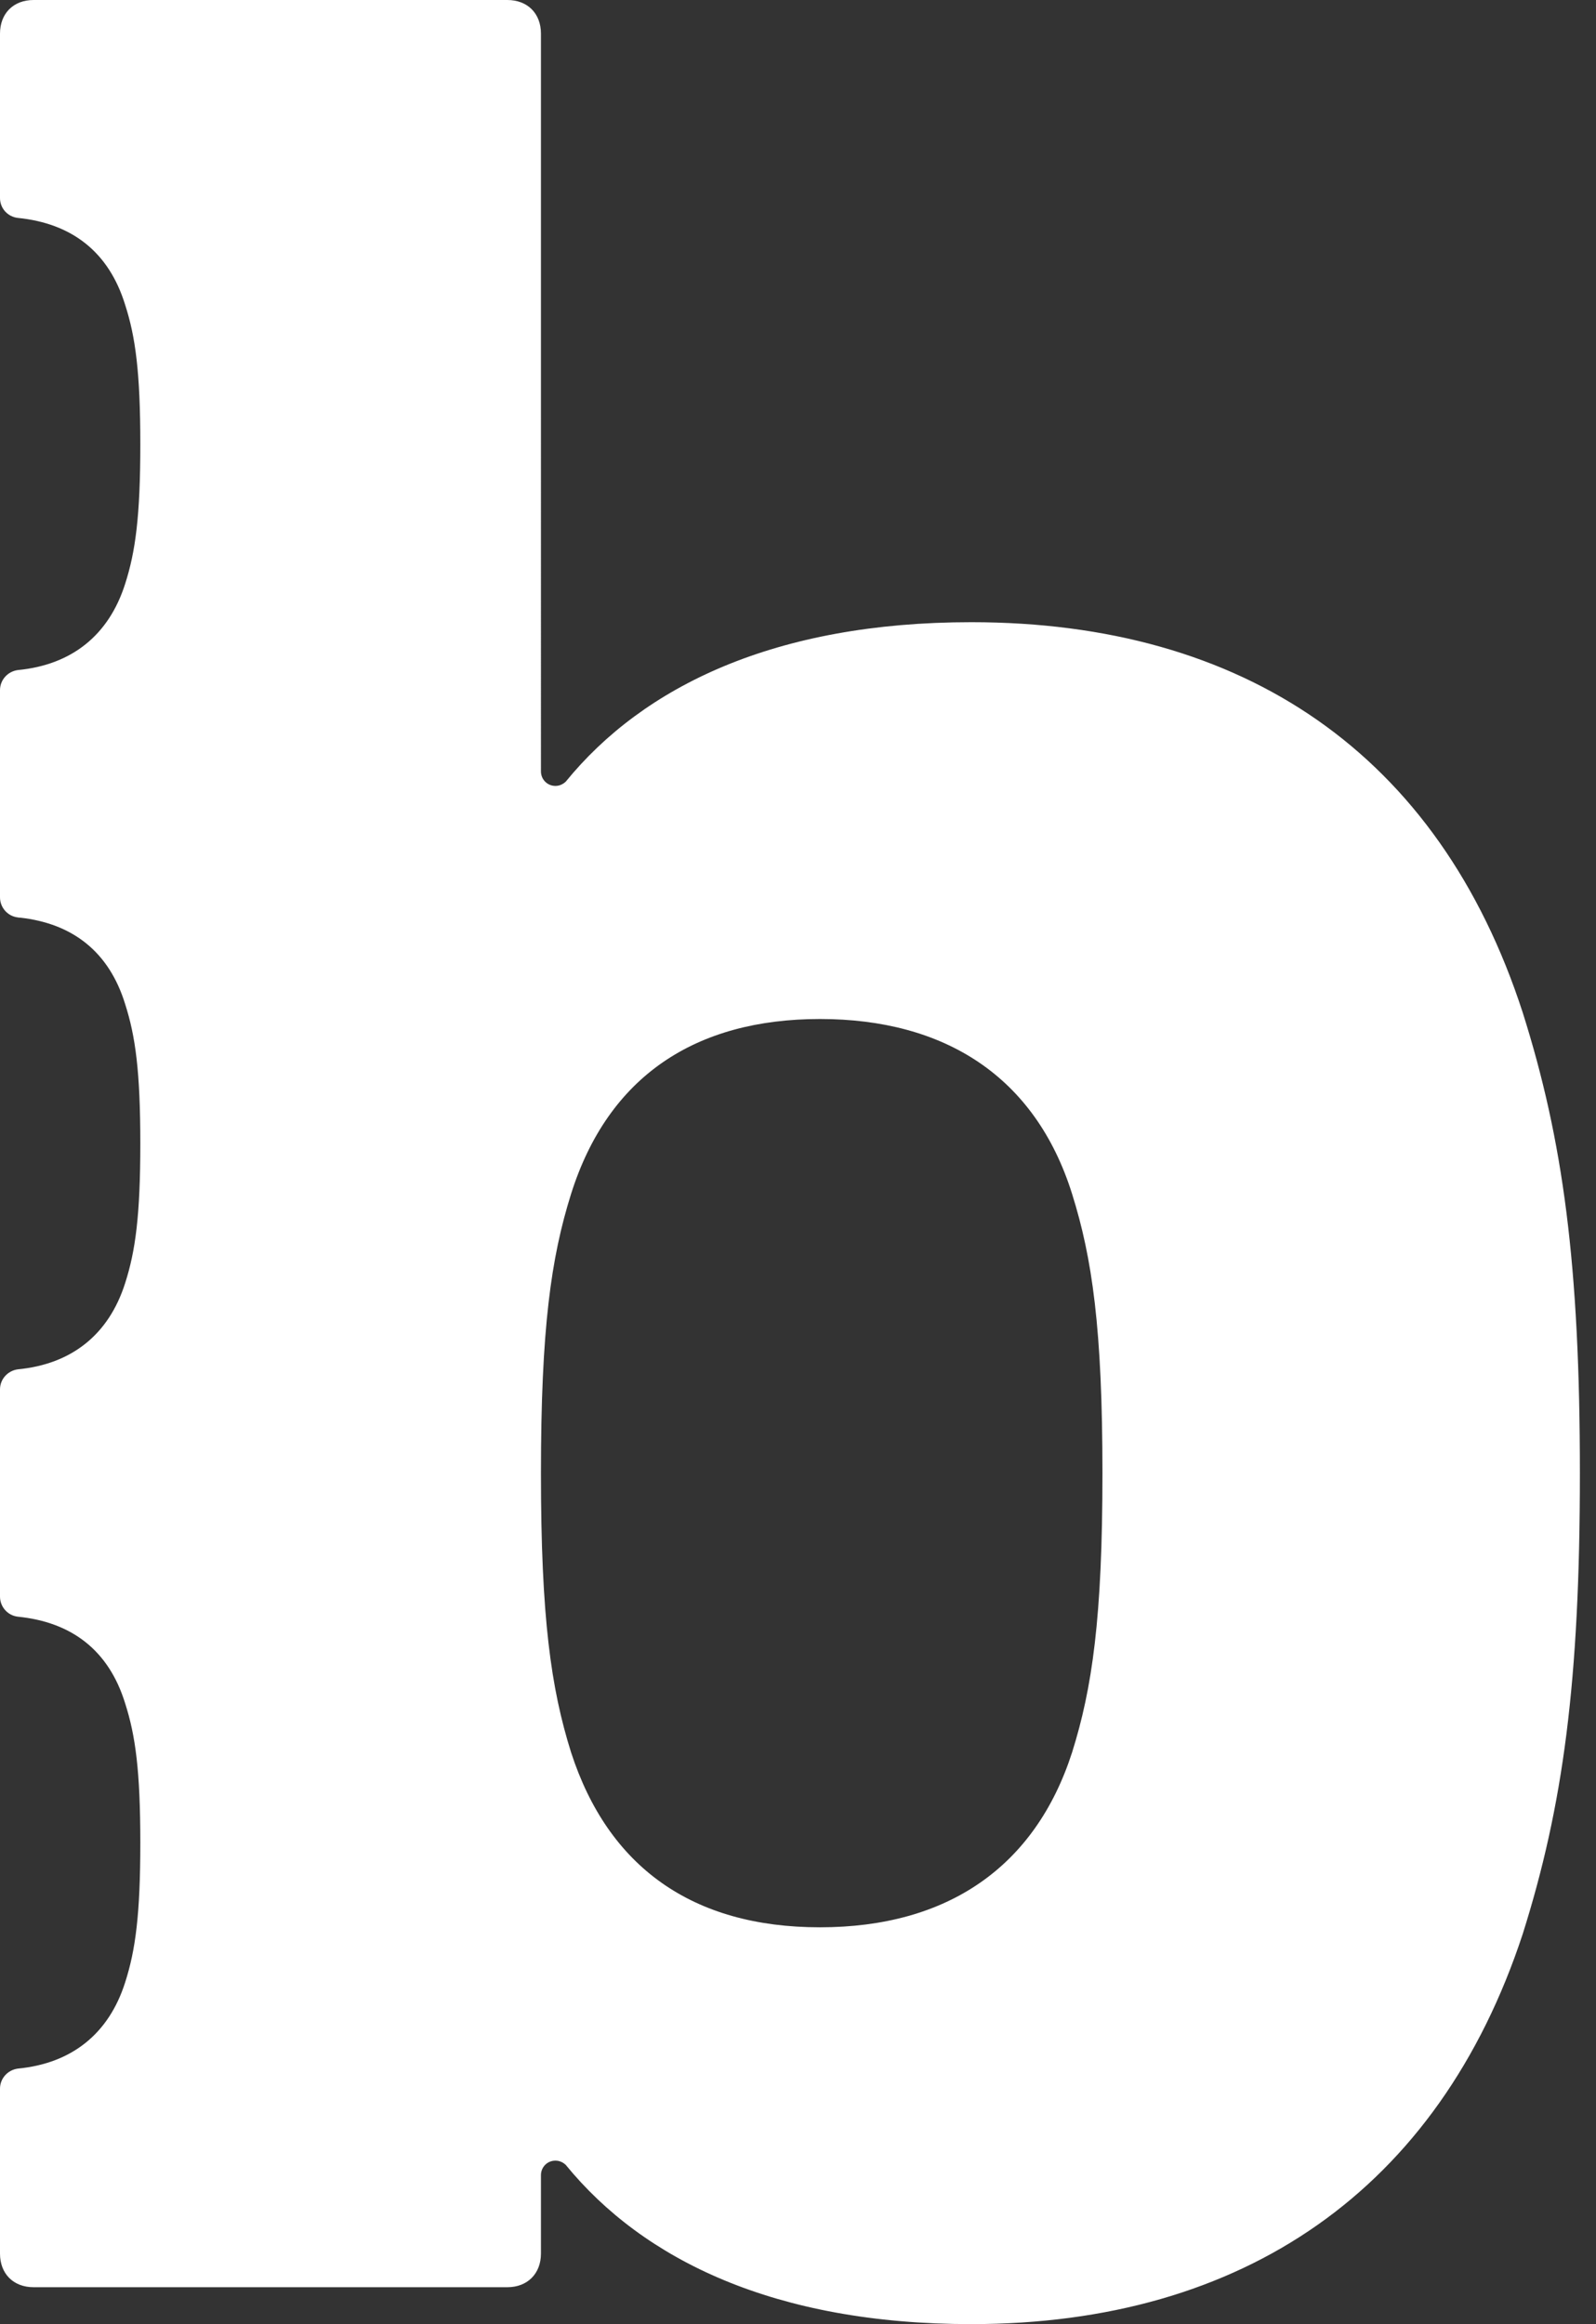<?xml version="1.0" encoding="UTF-8"?><svg id="K_R_Kern_2" xmlns="http://www.w3.org/2000/svg" viewBox="0 0 68.36 99.51"><rect x="0" y="0" width="68.36" height="99.51" fill="#333333" stroke="none"/><defs><style>.cls-1{fill:#fff;stroke-width:0px;}</style></defs><path class="cls-1" d="m65.22,43.35c-3.6-11.09-11.96-16.71-23.62-16.71-8.39,0-14.04,2.74-17.37,6.83-.12.11-.27.18-.44.18-.35,0-.62-.28-.62-.62V1.44C23.17.57,22.59,0,21.73,0H1.44C.57,0,0,.58,0,1.44v7.04c0,.44.33.8.76.85h0c2.31.23,3.9,1.45,4.6,3.72.44,1.36.65,2.88.65,5.97s-.21,4.61-.65,5.98c-.7,2.2-2.29,3.47-4.6,3.69h0c-.43.06-.76.42-.76.86v8.87c0,.44.33.81.76.86.03.01.07.01.1.01,2.25.25,3.81,1.46,4.5,3.7.44,1.37.65,2.88.65,5.97s-.21,4.61-.65,5.98c-.7,2.2-2.29,3.47-4.6,3.69h0c-.43.06-.76.42-.76.86v8.87c0,.44.33.81.76.86h0c2.31.23,3.9,1.44,4.6,3.71.44,1.37.65,2.88.65,5.97s-.21,4.61-.65,5.98c-.7,2.2-2.29,3.47-4.6,3.69h0c-.43.06-.76.42-.76.86v7.06c0,.86.57,1.44,1.44,1.44h20.29c.86,0,1.44-.58,1.44-1.44v-3.36c0-.34.27-.62.62-.62.17,0,.32.07.44.18,3.33,4.08,8.97,6.82,17.37,6.82,11.66,0,20.02-5.76,23.62-16.7,1.73-5.48,2.45-10.8,2.45-19.73s-.72-14.26-2.45-19.73Zm-19.3,31.68c-1.58,4.9-5.33,7.49-10.8,7.49s-9.07-2.59-10.66-7.49c-.86-2.74-1.29-5.76-1.29-11.95s.43-9.22,1.29-11.96c1.59-5.04,5.33-7.49,10.66-7.49s9.22,2.45,10.8,7.49c.86,2.74,1.3,5.76,1.3,11.96s-.44,9.21-1.3,11.95Z"/></svg>